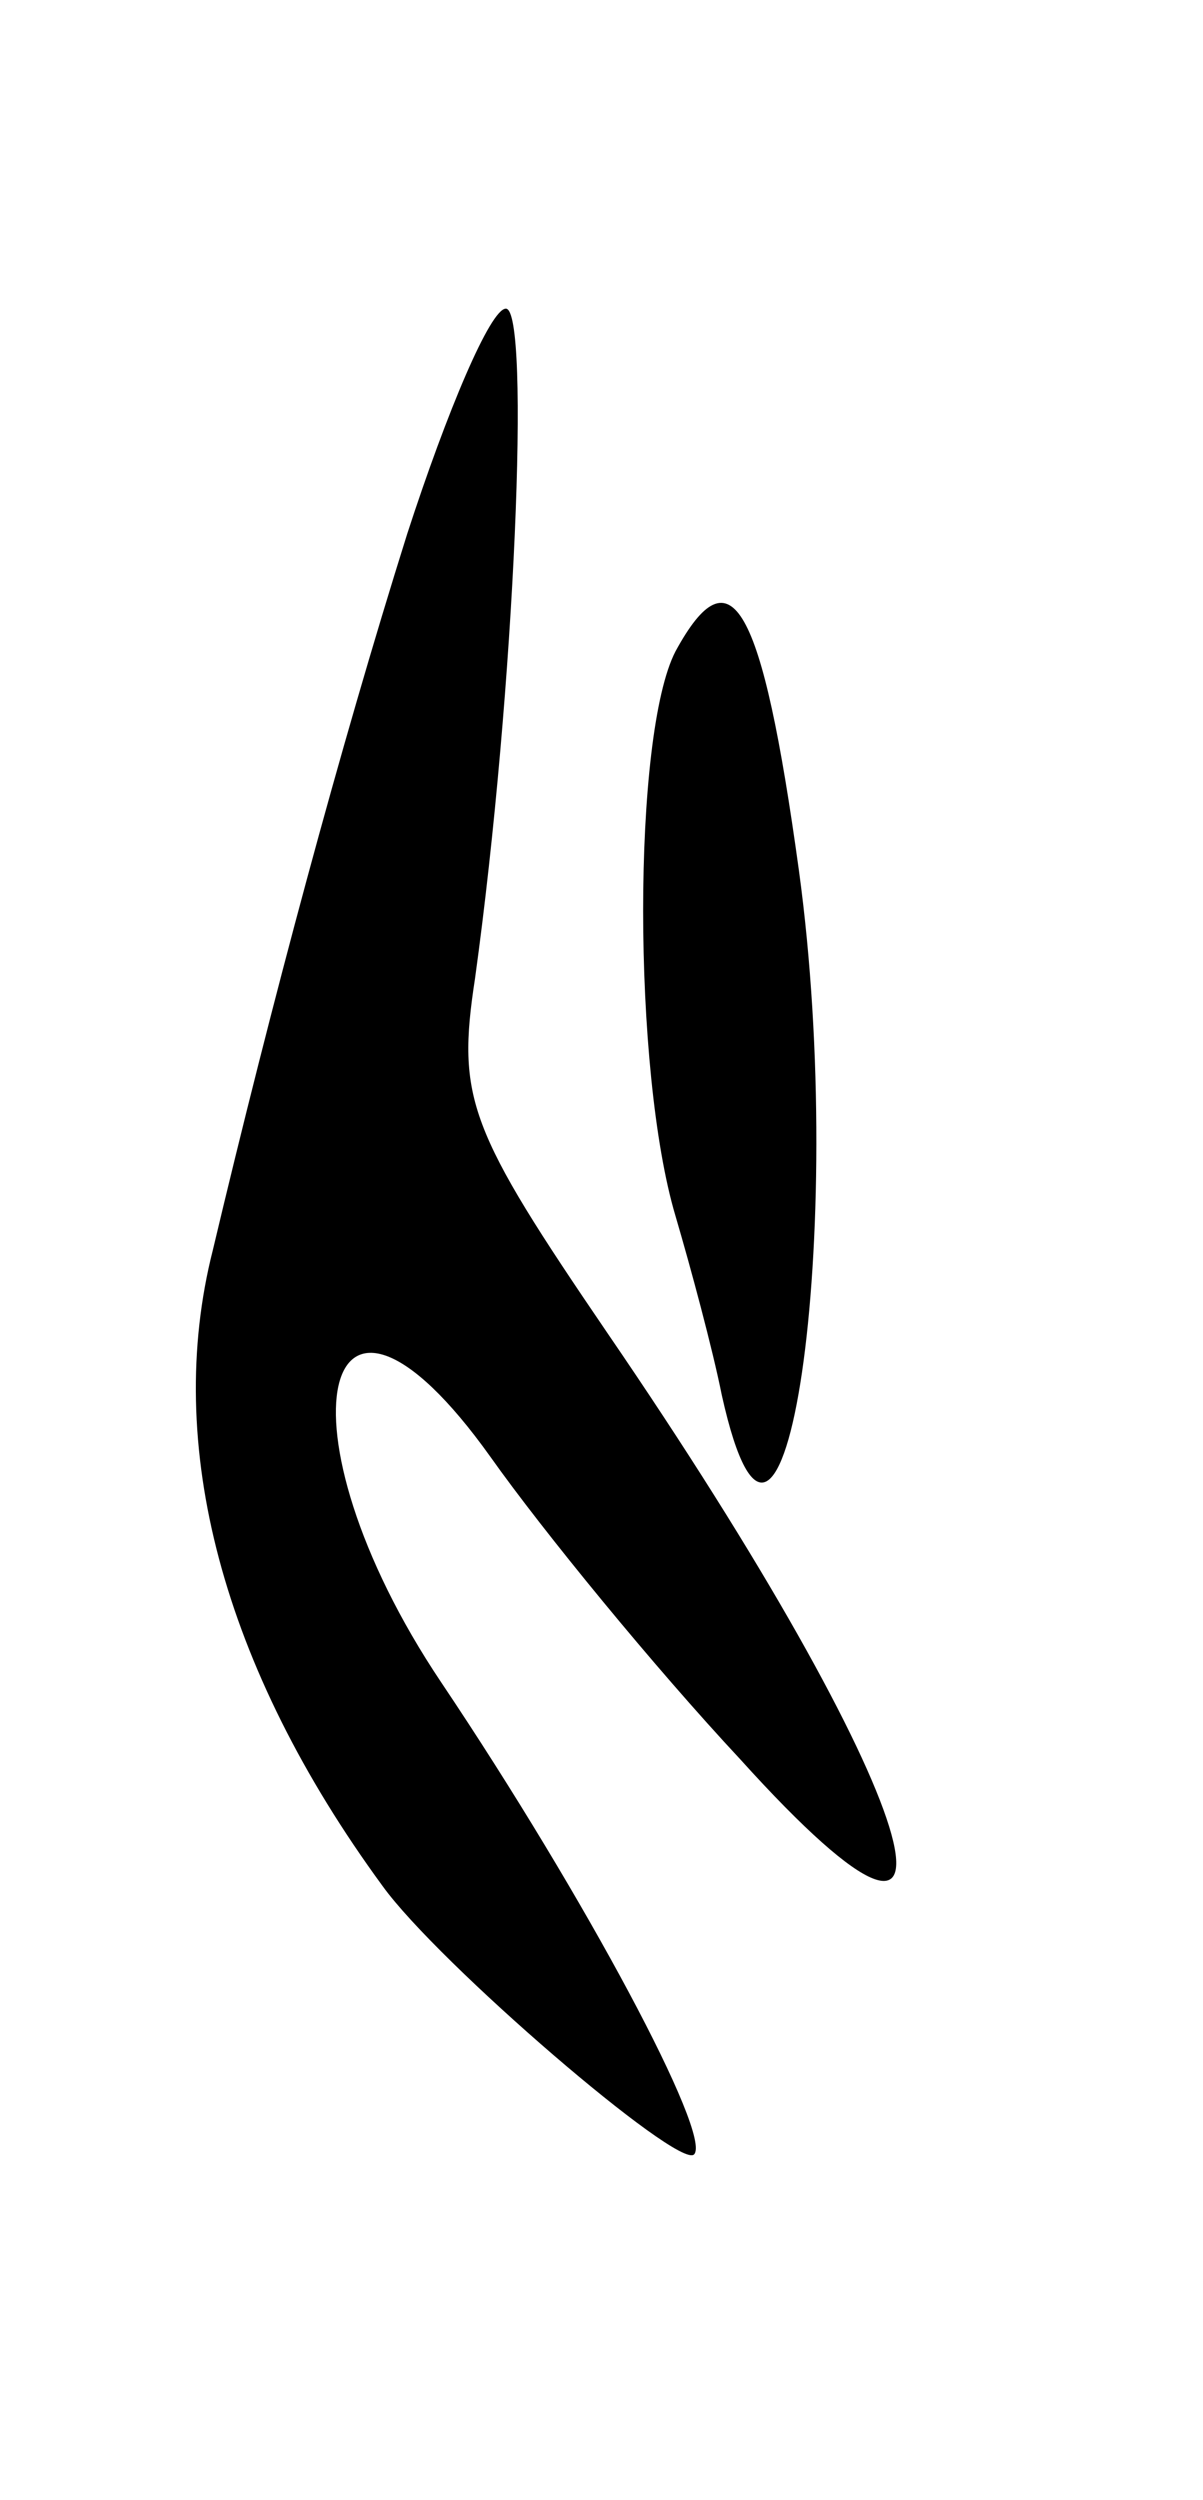 <svg version="1.0" xmlns="http://www.w3.org/2000/svg"
 width="39pt" height="81pt" viewBox="0 0 39 81"
 preserveAspectRatio="xMidYMid meet">
<g transform="translate(0,81) scale(0.1,-0.1)"
fill="#000000" stroke="none">
<path d="M132 637 c-22 -70 -44 -152 -63 -232 -16 -63 3 -135 55 -206 18 -25
96 -92 101 -87 6 6 -35 83 -82 153 -55 82 -39 150 16 73 17 -24 53 -68 81 -98
84 -93 59 -11 -43 138 -45 66 -49 76 -43 115 13 94 18 217 10 217 -5 0 -19
-33 -32 -73z"/>
<path d="M219 599 c-14 -27 -14 -136 0 -183 5 -17 12 -43 15 -58 20 -90 41 53
25 170 -12 87 -22 104 -40 71z"/>
</g>
</svg>
